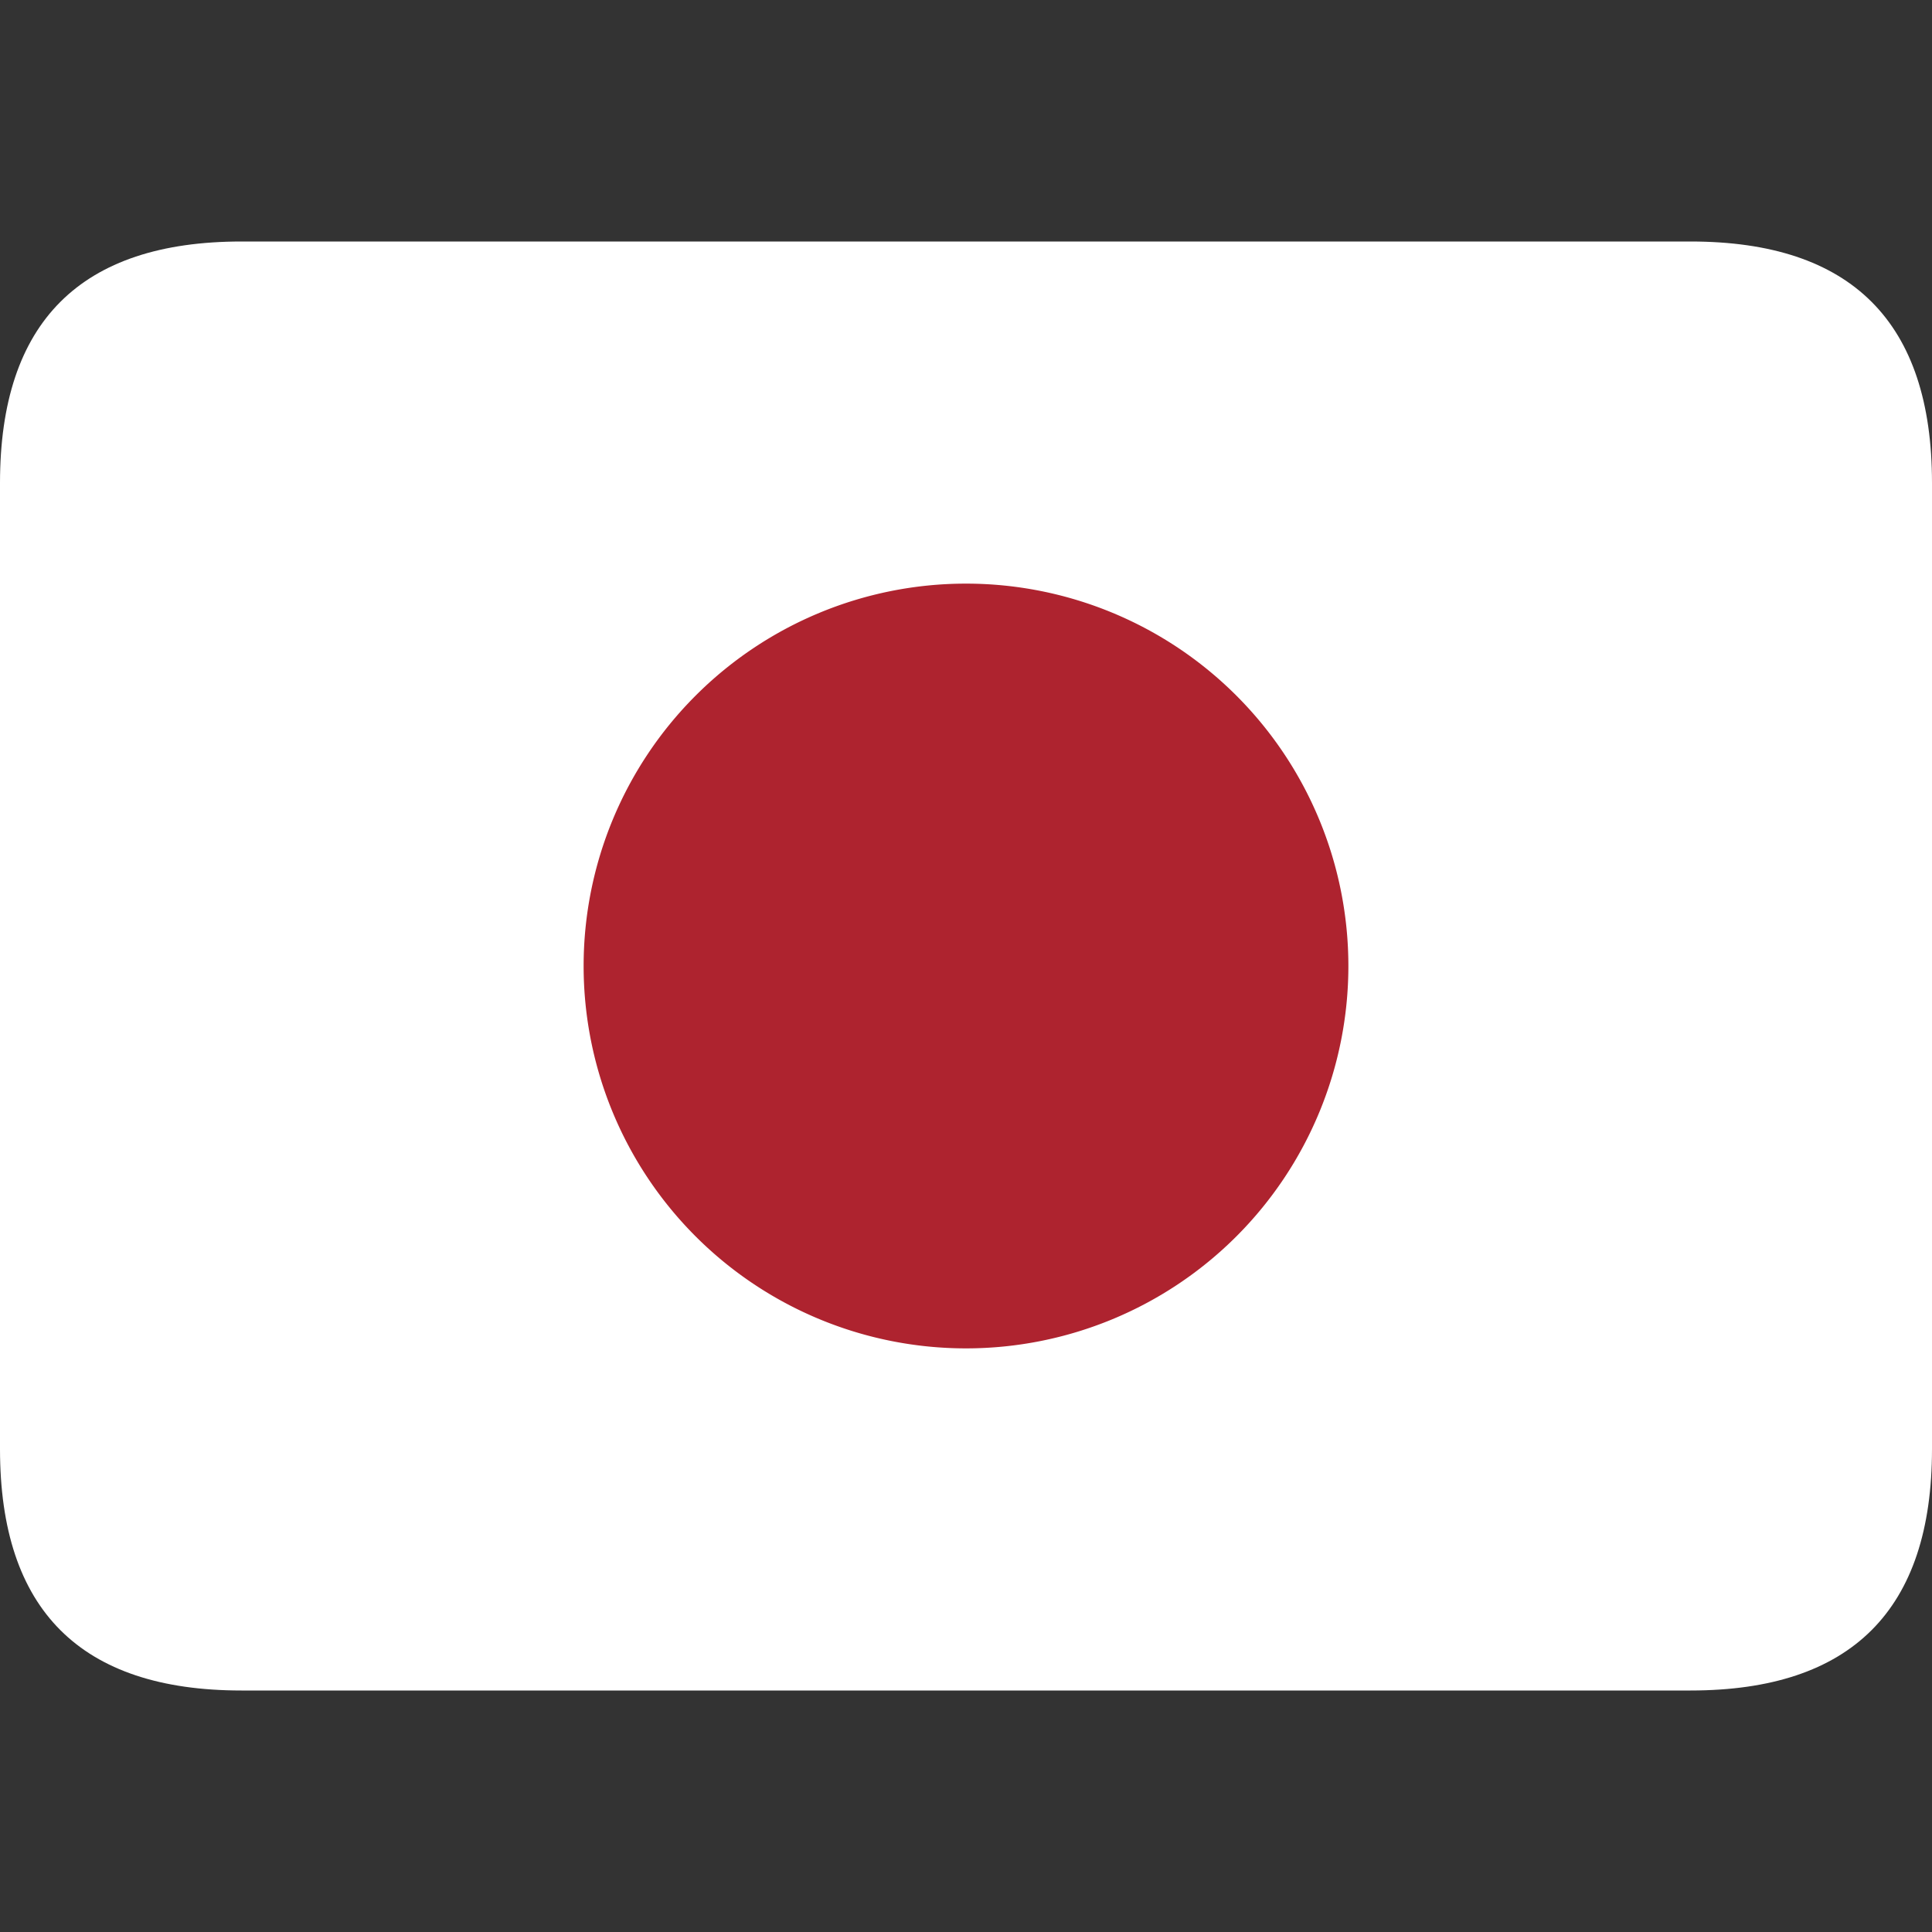 <svg xmlns='http://www.w3.org/2000/svg' height='24' viewBox='0 0 24 24' width='24'>
    <rect x="0" y="0" width="24" height="24" fill="#333333" stroke="none"/>
    <path
        d='M3 3 h18 q3 0 3 3 v12 q0 3 -3 3 h-18 q-3 0 -3 -3 v-12 q0 -3 3 -3'
        fill='#ffffff' />
        
    <path
        d='M7.25 12 a4.75 4.75 0 1 0 9.5 0 a4.75 4.75 0 1 0 -9.5 0'
        fill='#ae232f' />
</svg>